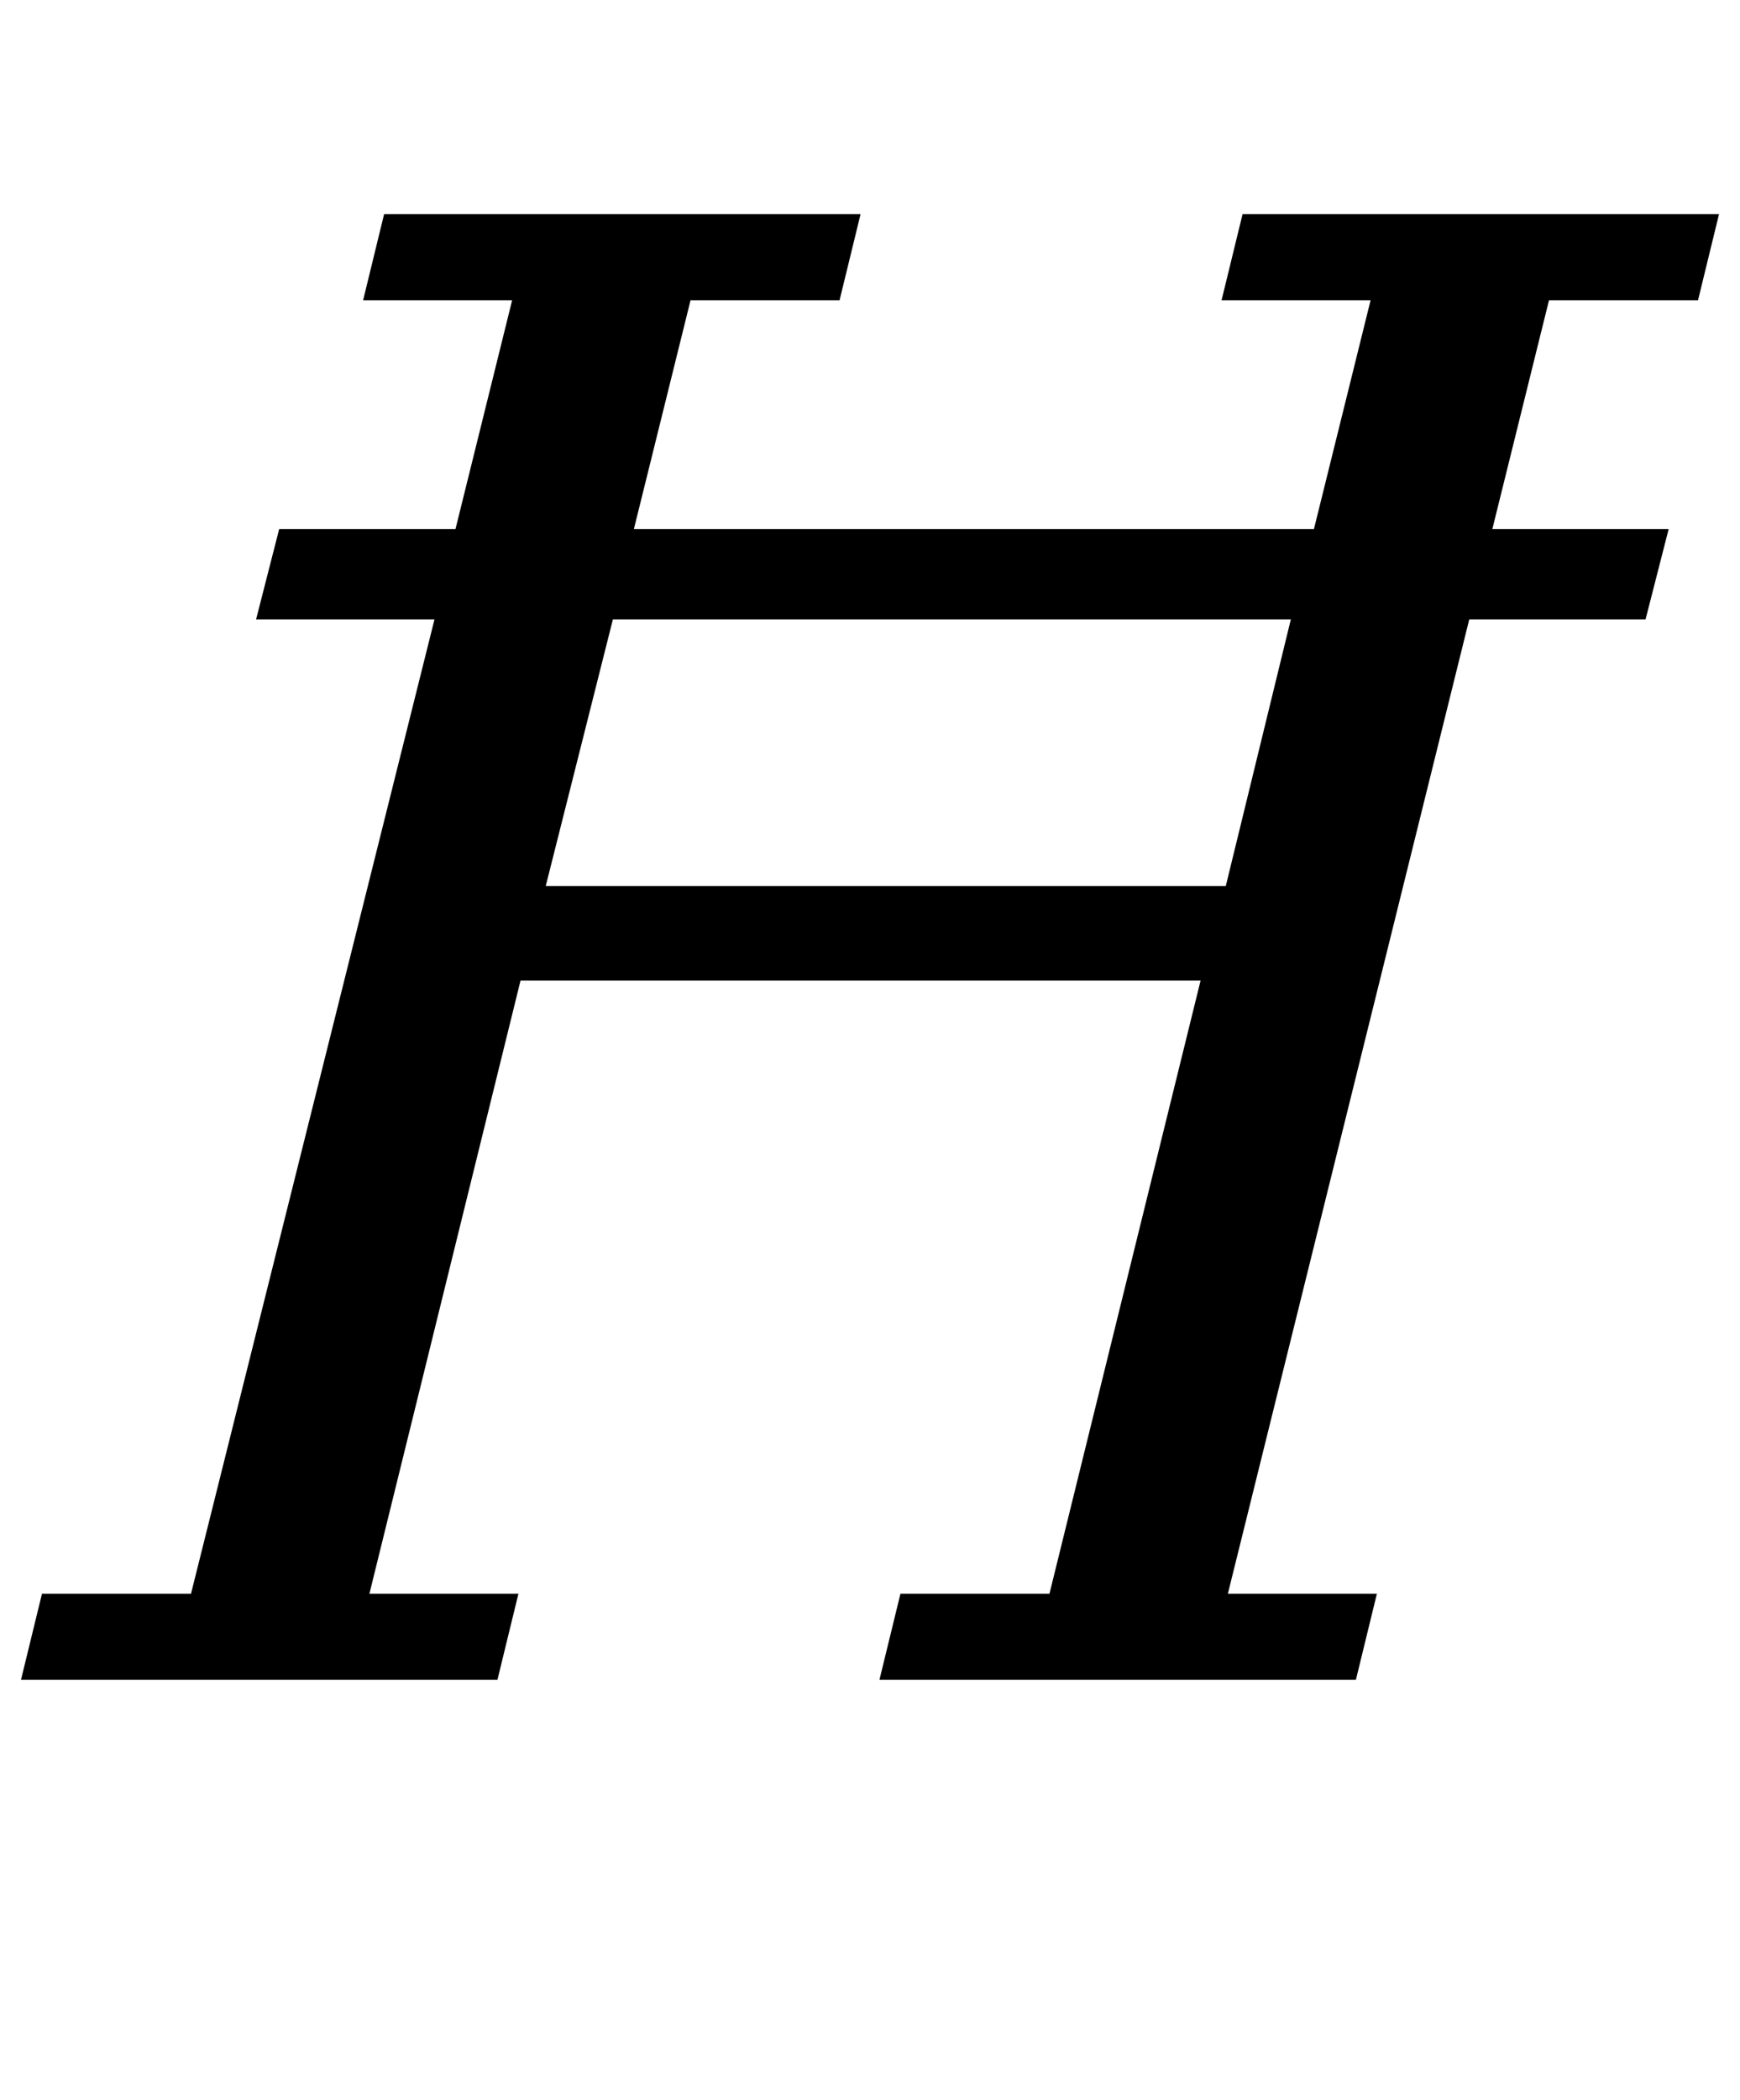 <?xml version="1.0" standalone="no"?>
<!DOCTYPE svg PUBLIC "-//W3C//DTD SVG 1.1//EN" "http://www.w3.org/Graphics/SVG/1.1/DTD/svg11.dtd" >
<svg xmlns="http://www.w3.org/2000/svg" xmlns:xlink="http://www.w3.org/1999/xlink" version="1.1" viewBox="-31 0 829 1000">
  <g transform="matrix(1 0 0 -1 0 800)">
   <path fill="currentColor"
d="M-11 41h71l116 464h-85l11 43h84l27 109h-71l10 41h227l-10 -41h-71l-27 -109h324l27 109h-71l10 41h227l-10 -41h-71l-27 -109h84l-11 -43h-84l-115 -464h71l-10 -41h-227l10 41h71l72 292h-324l-72 -292h71l-10 -41h-227zM229 378h324l31 127h-323z" />
  </g>

</svg>
